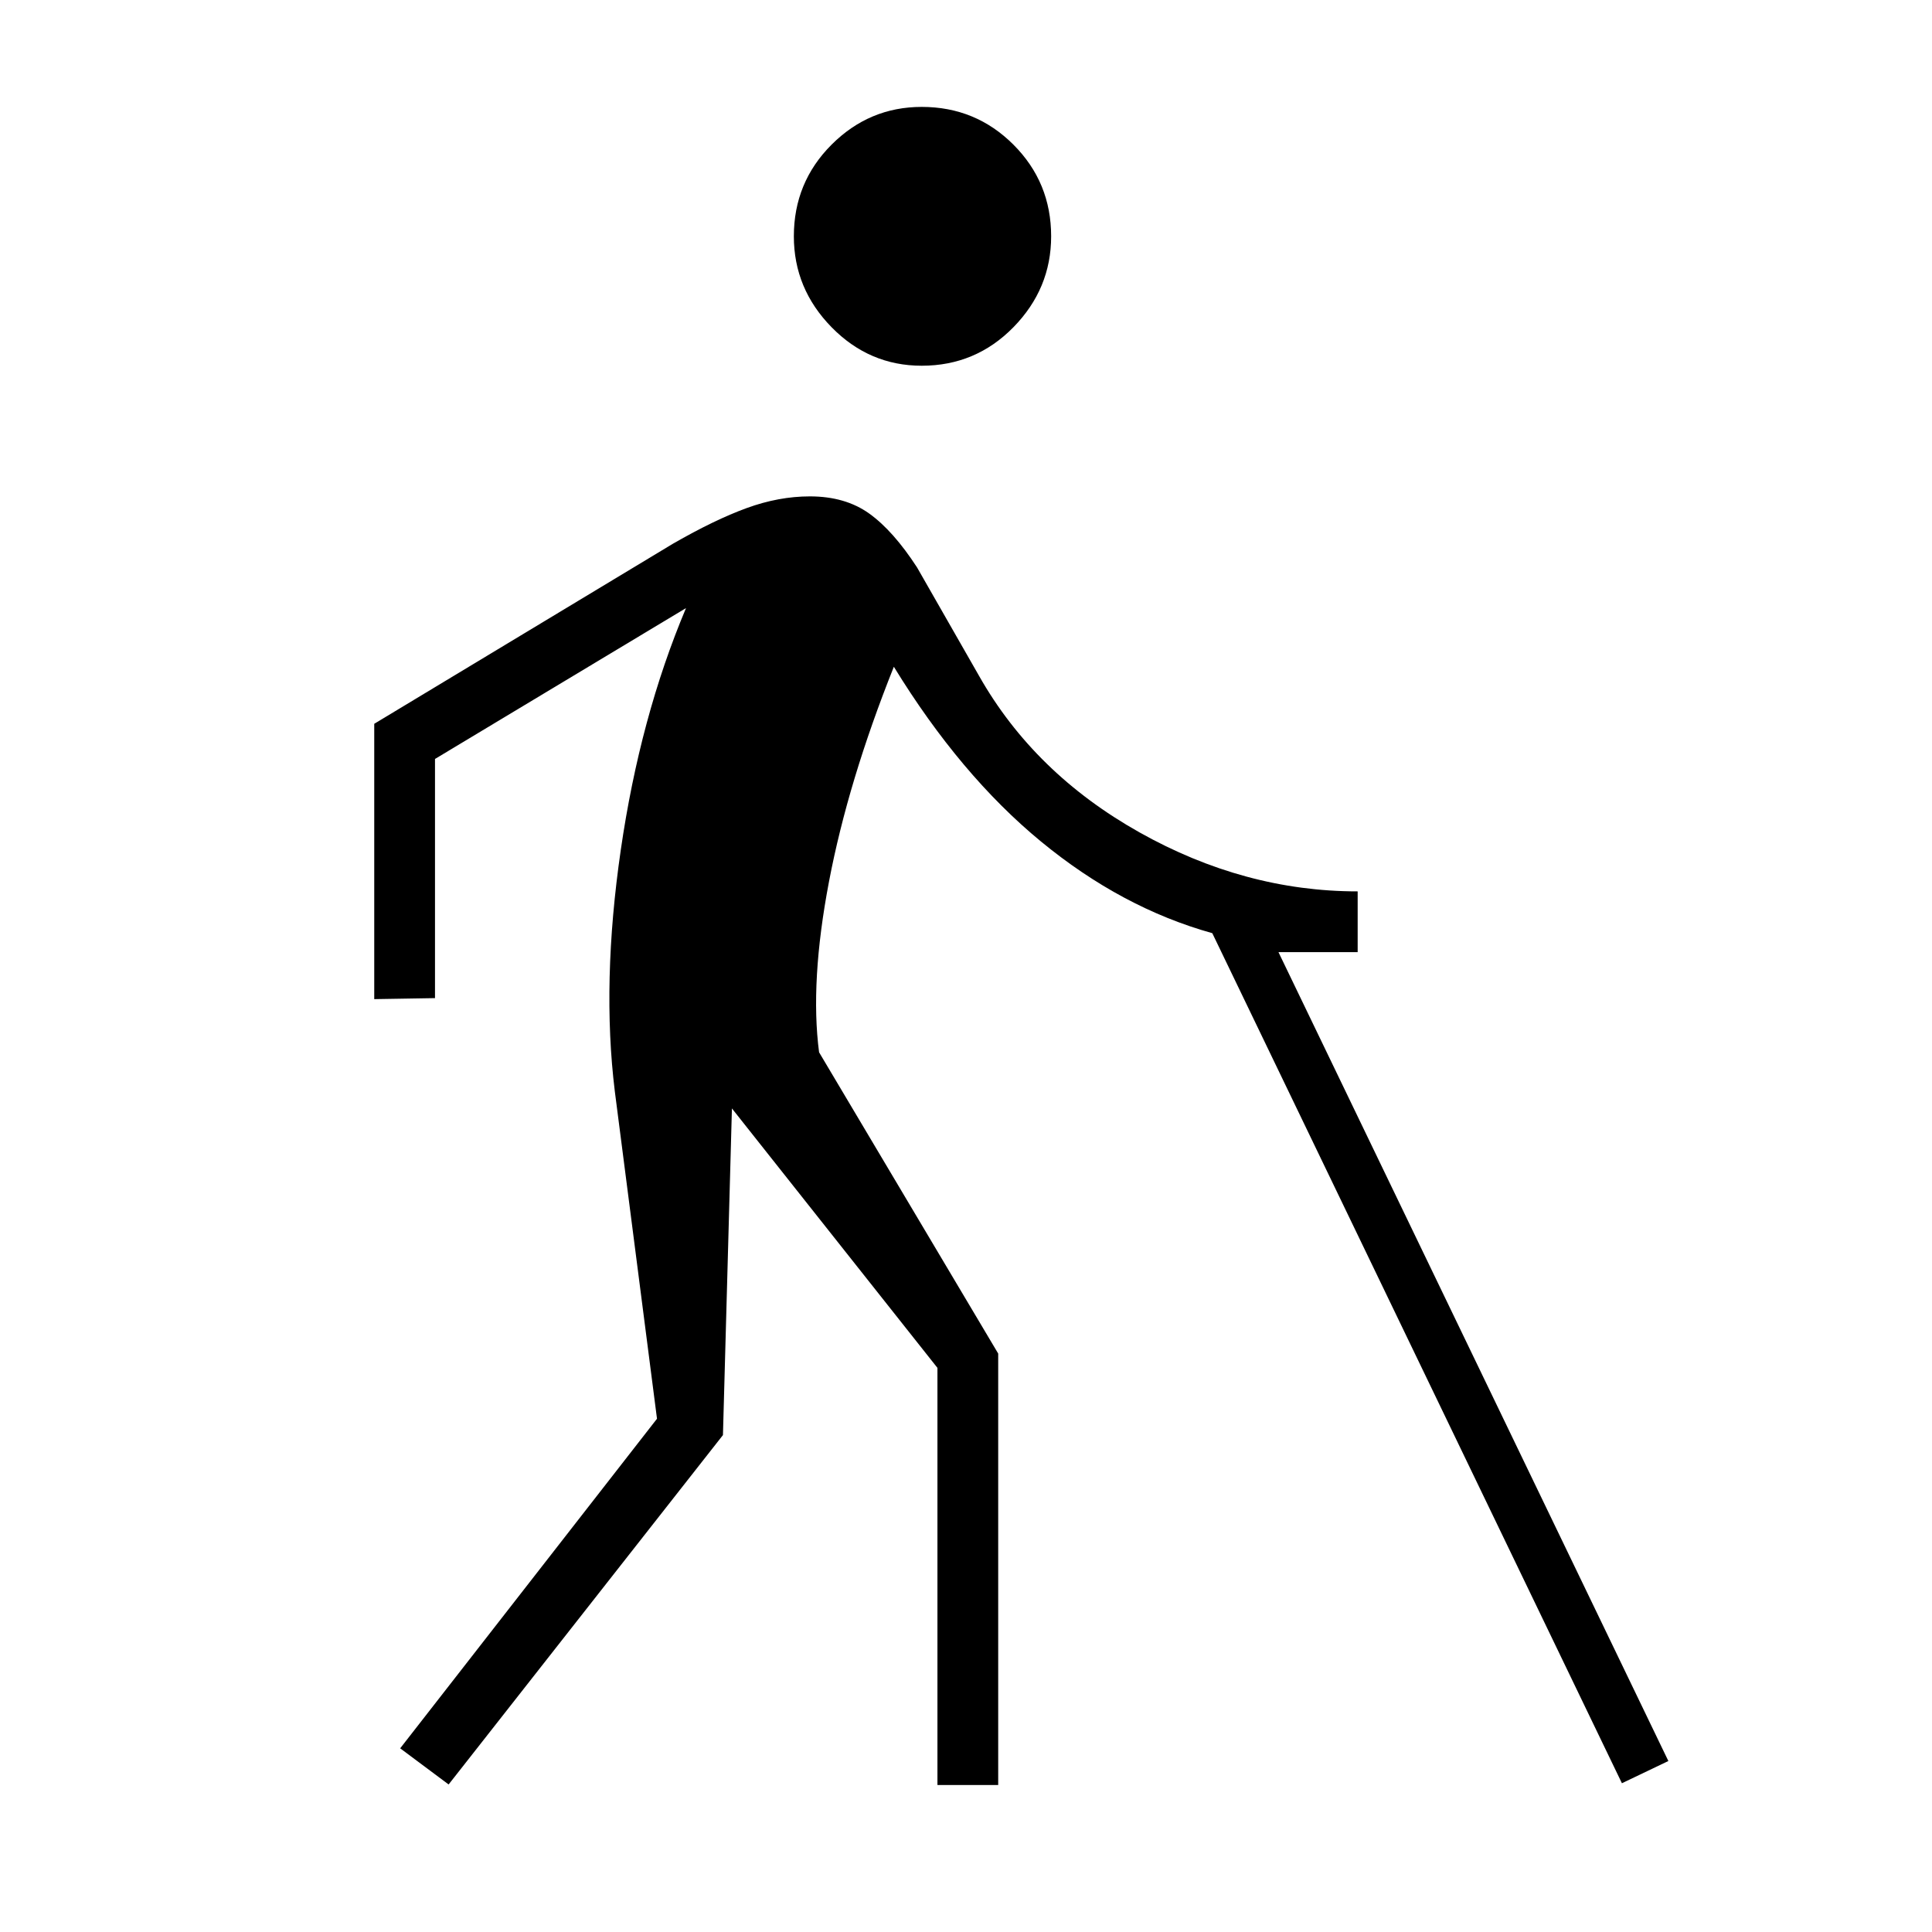 <svg xmlns="http://www.w3.org/2000/svg" height="48" viewBox="0 -960 960 960" width="48"><path d="m222.92-73.31-24.07-17.96 127.61-163.77-20.96-162.69q-6.62-53.89 2.96-119.92 9.58-66.04 32.42-120.2l-124.73 74.97v118.84l-30.19.5v-136.81l148.46-89.5q20.66-11.88 36.6-17.69 15.94-5.81 31.4-5.81 17.62 0 29.54 8.56 11.92 8.56 23.73 26.75l30.81 53.89q27.42 48.38 79.67 77.73 52.25 29.34 108.45 29.34v30.2h-39.35L829-84.96l-23.08 11.04-203.54-422.39q-45.07-12.57-85.15-45.57-40.08-33-73.08-86.81-22.73 56.88-32.23 106.77-9.5 49.88-4.92 84.8l89 149.7v214.38h-30.19v-207.27L363.69-409.23l-4.46 162.31L222.92-73.31ZM458-778.27q-26.04 0-44.79-19.13-18.75-19.14-18.75-45.18 0-26.8 18.75-45.55 18.75-18.75 44.79-18.75 26.81 0 45.56 18.75 18.75 18.75 18.75 45.55 0 26.04-18.75 45.18-18.75 19.13-45.56 19.13Z"/></svg>